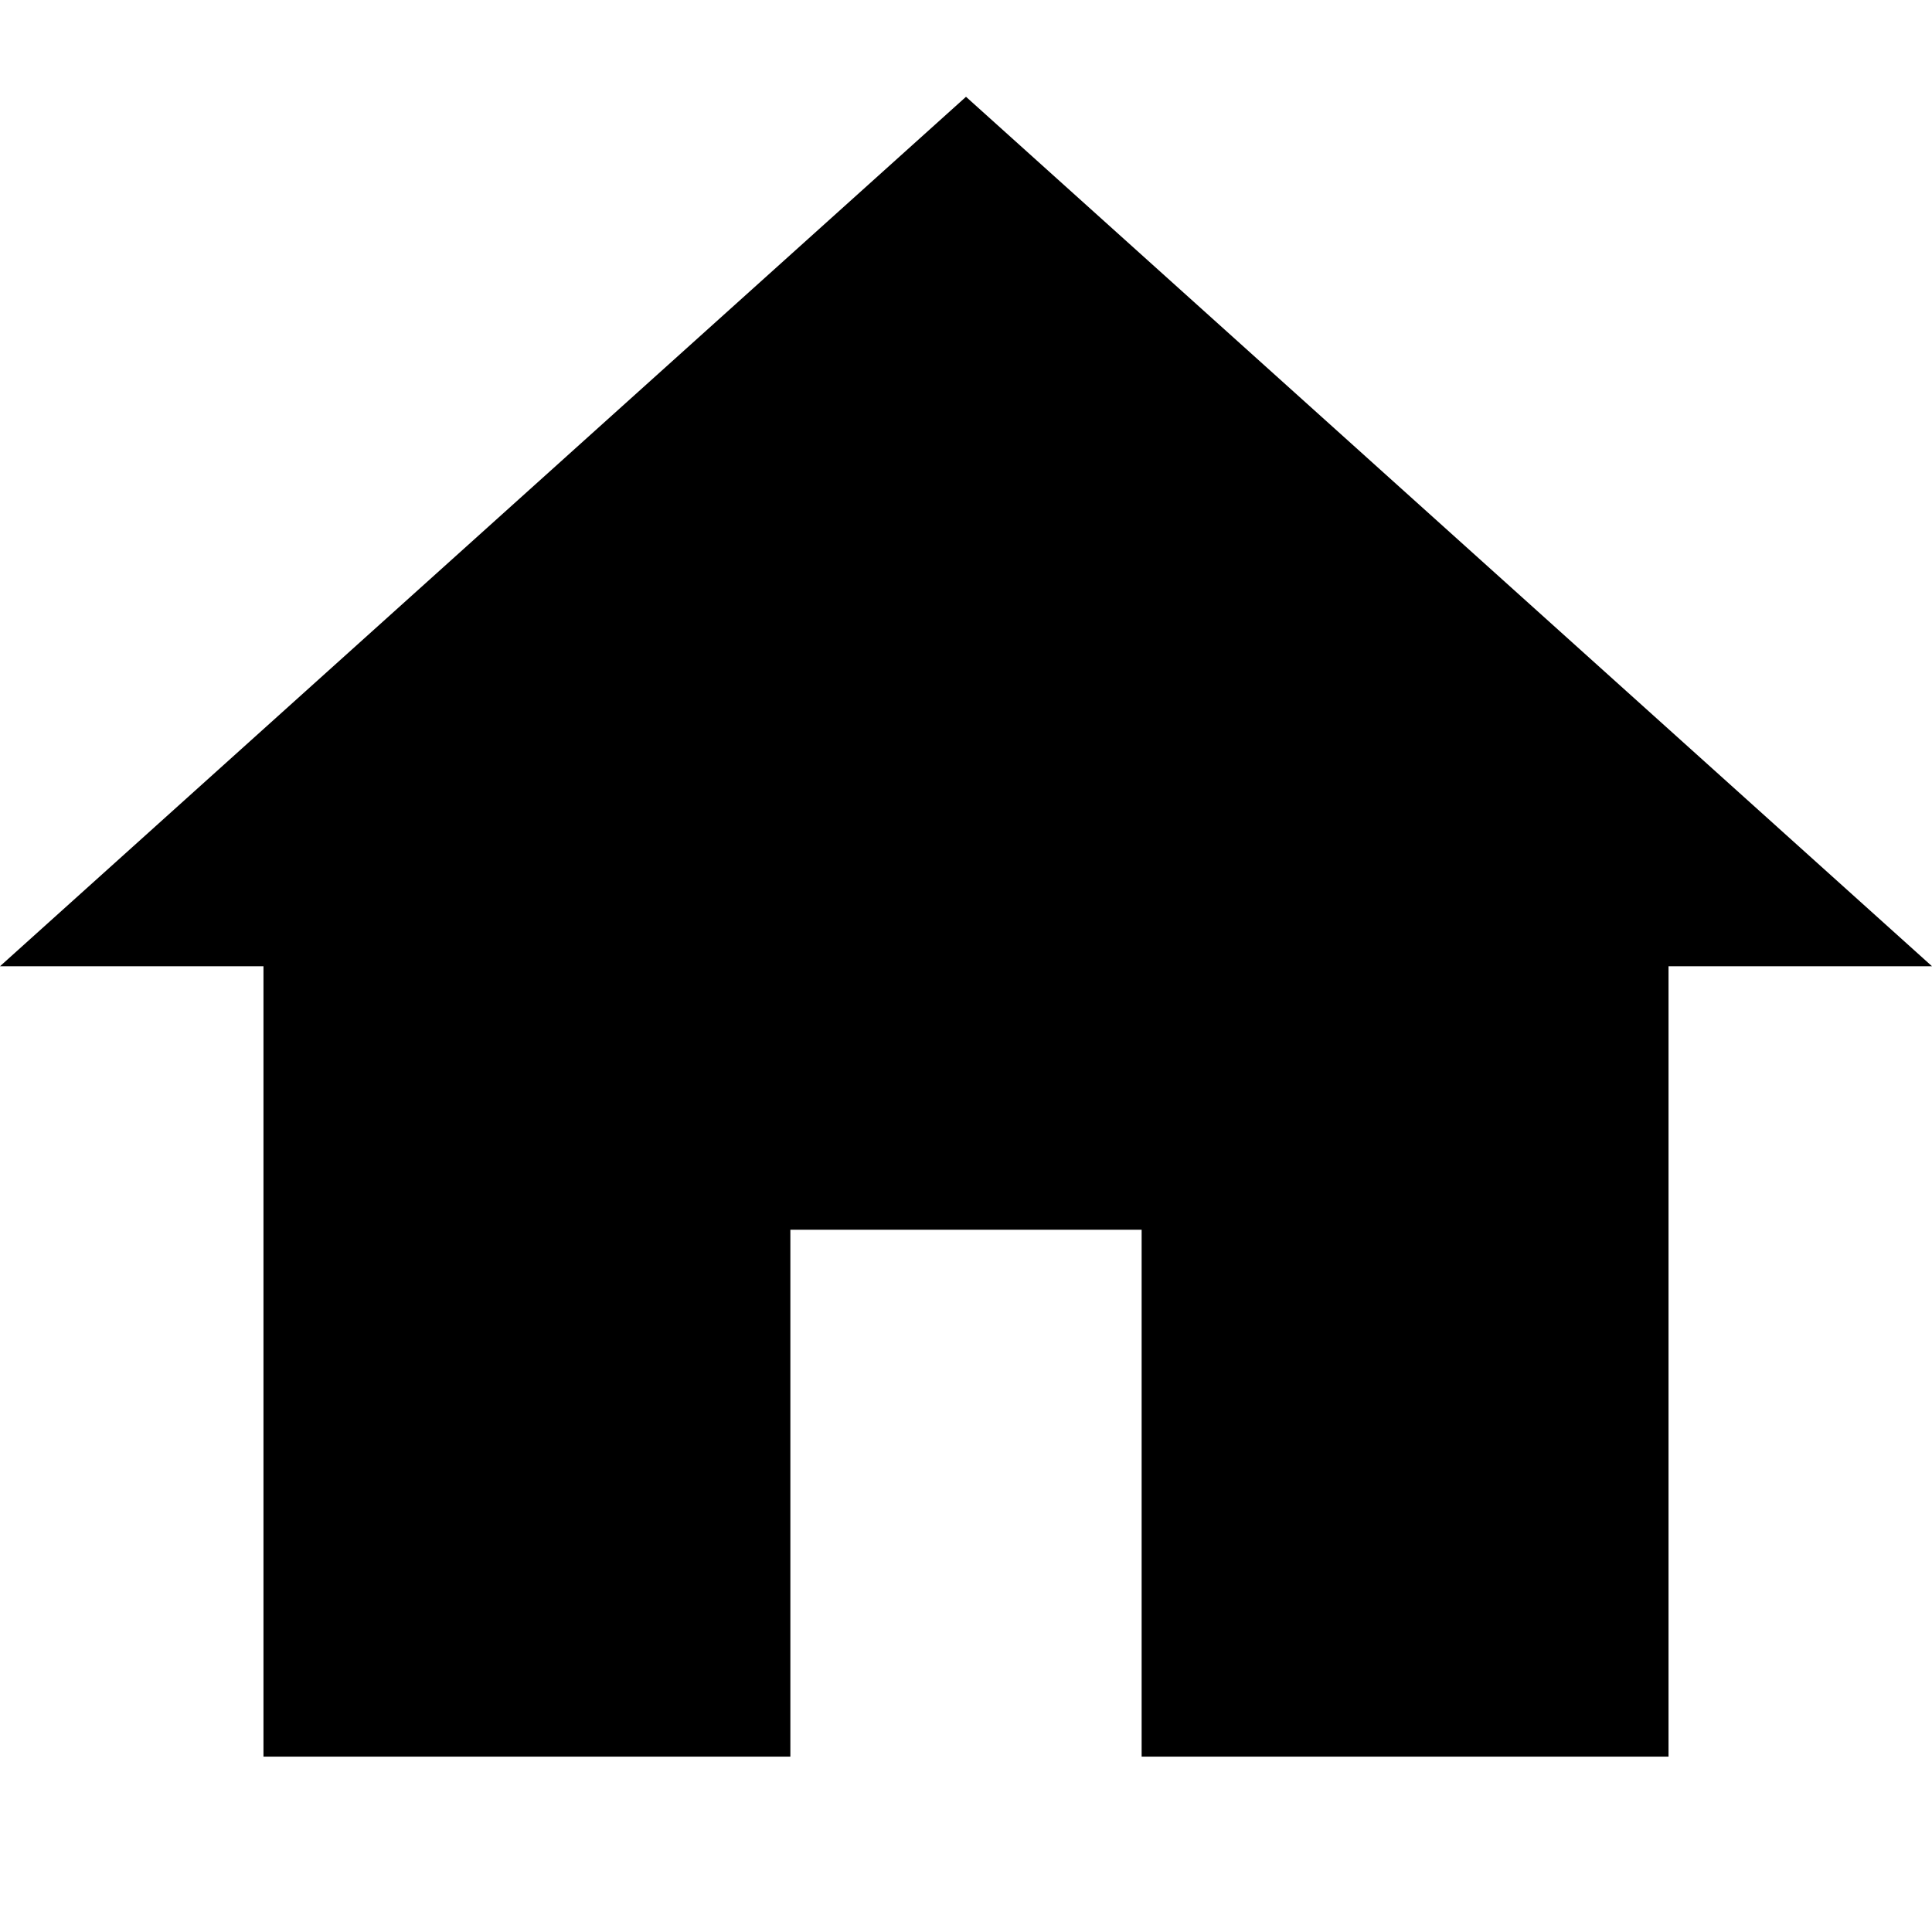 <!-- Generated by IcoMoon.io -->
<svg version="1.1" xmlns="http://www.w3.org/2000/svg" width="32" height="32" viewBox="0 0 32 32">
<title>home2</title>
<path d="M16 1.603l-16 14.401h4.364v13.091h8.727v-8.727h5.818v8.727h8.727v-13.091h4.364l-16-14.401z"></path>
</svg>
